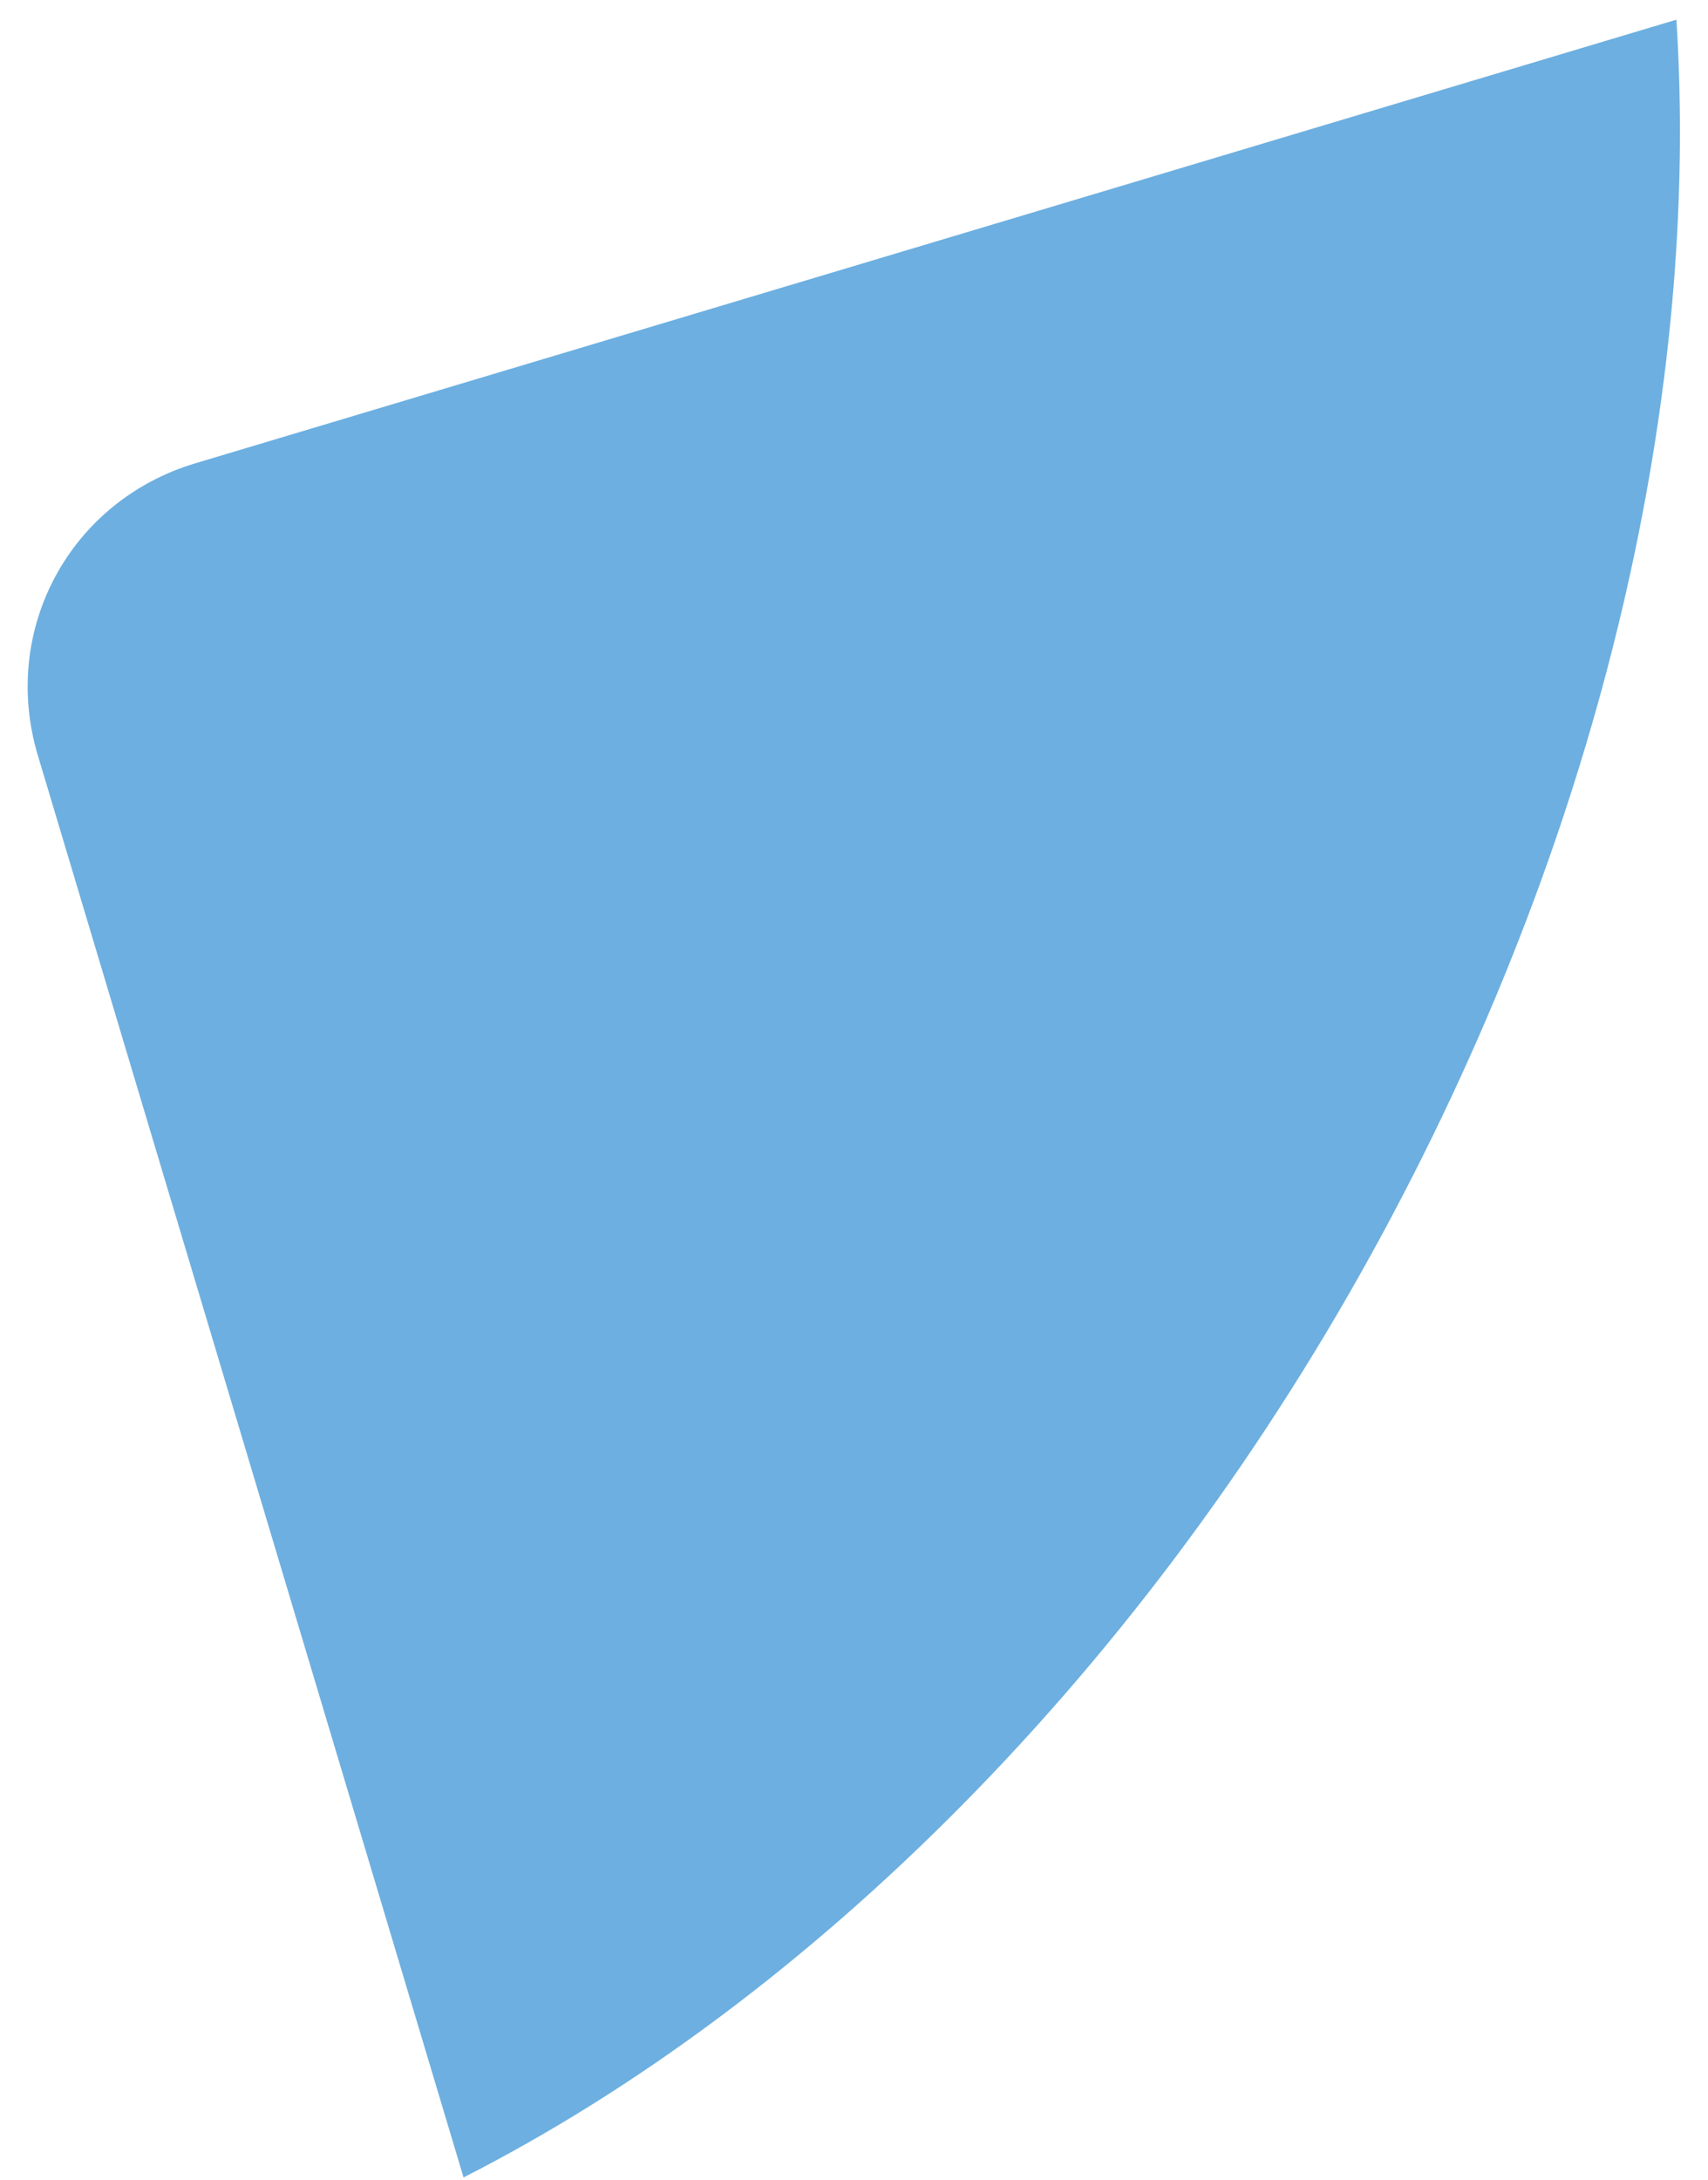 <svg width="58" height="74" viewBox="0 0 58 74" fill="none" xmlns="http://www.w3.org/2000/svg">
<path d="M56.927 0.668C57.729 13.151 54.534 27.808 46.984 41.812C38.962 56.692 27.417 67.978 15.741 73.921L1.286 25.648C0.008 21.382 2.368 17.006 6.634 15.728L56.927 0.668Z" fill="#6DAFE0"/>
</svg>
